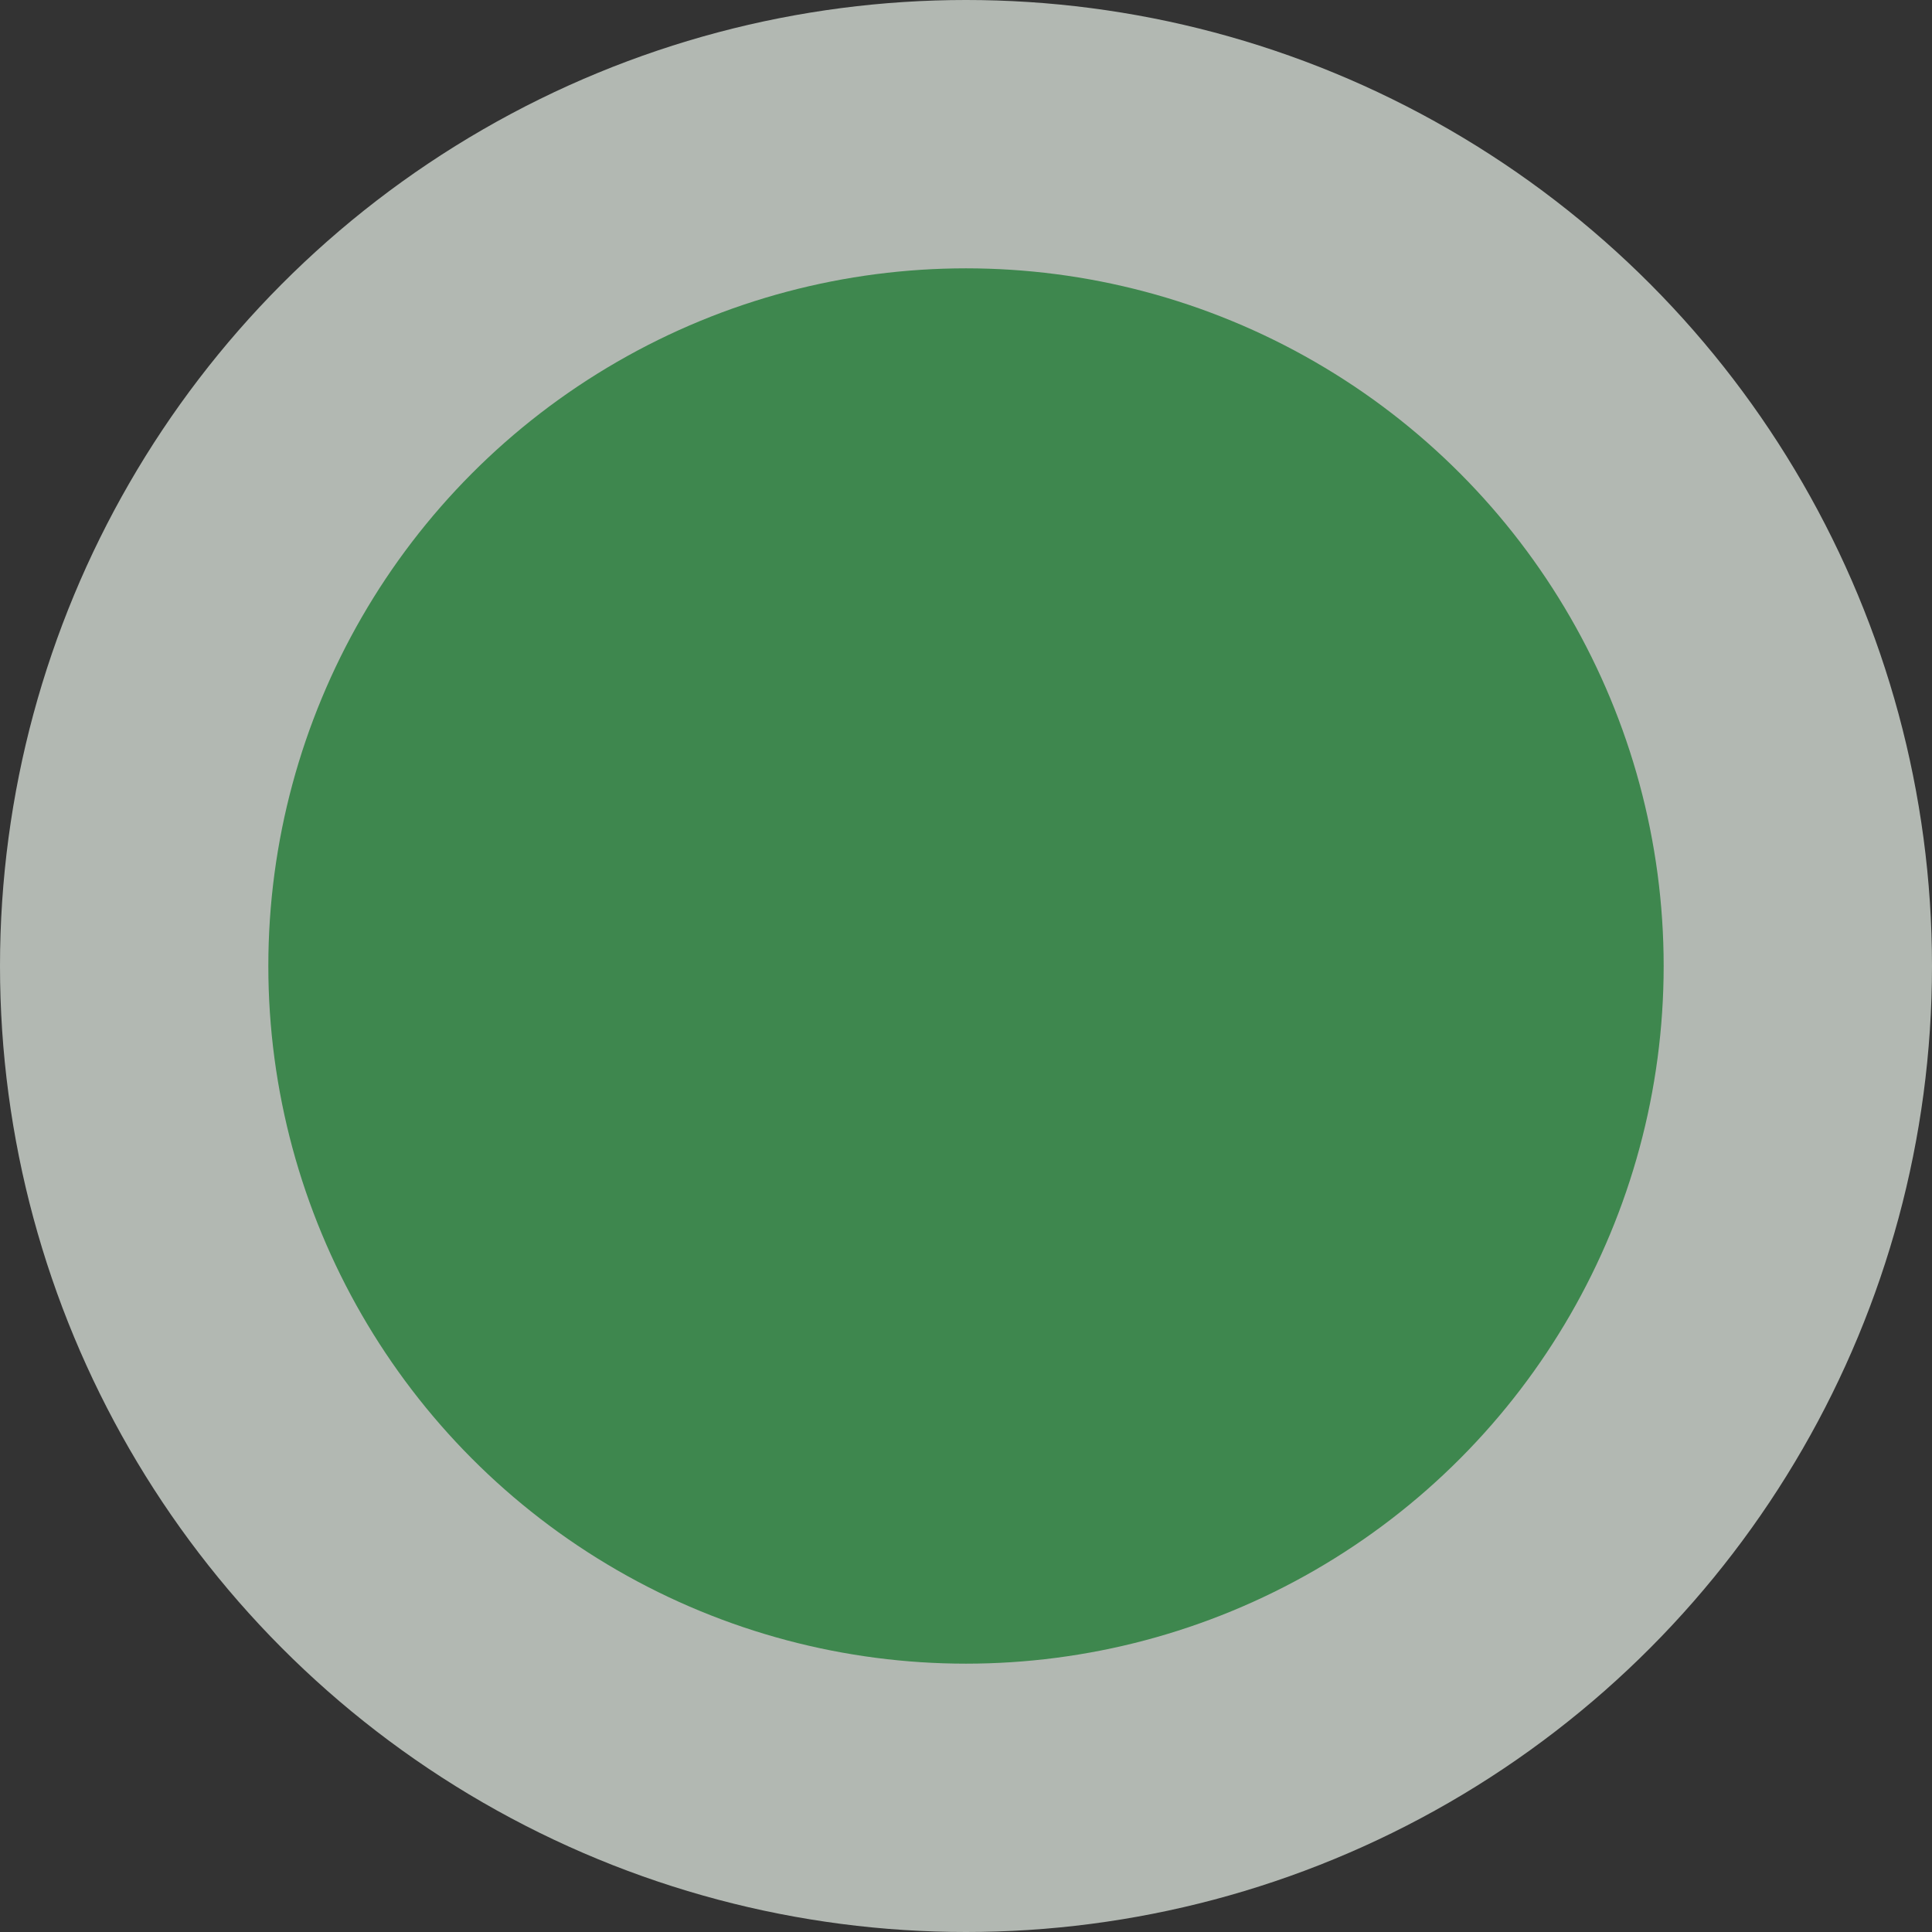 <svg width="72" height="72" viewBox="0 0 72 72" fill="none" xmlns="http://www.w3.org/2000/svg">
<rect x="0" y="0" width="72" height="72" fill="#333333" stroke="none"/>
<circle cx="36" cy="36" r="36" fill="#E9F1E9" fill-opacity="0.7"/>
<circle cx="36" cy="36" r="26" fill="#3E874E"/>
</svg> 